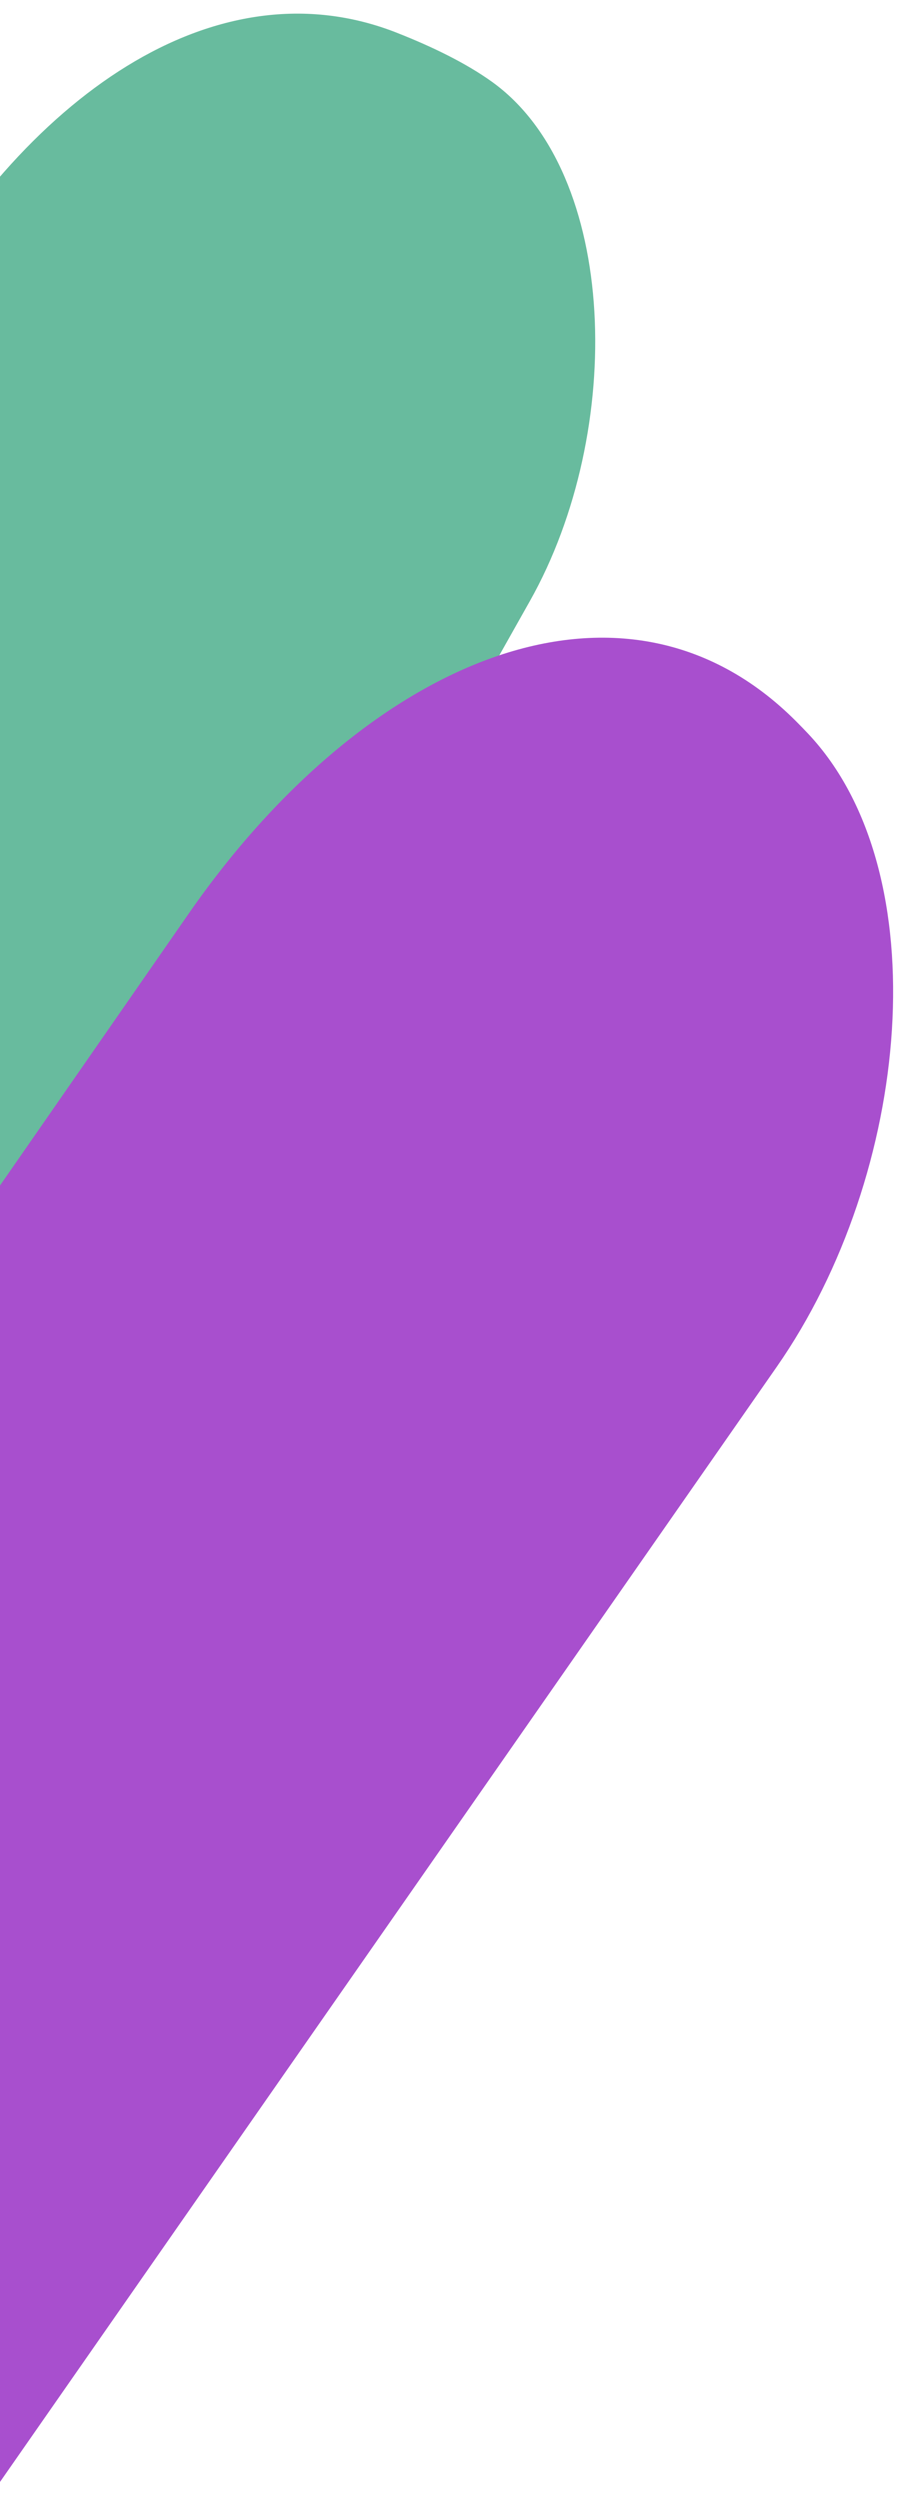 <svg width="138" height="381" viewBox="0 0 138 381" fill="none" xmlns="http://www.w3.org/2000/svg">
<g clip-path="url(#clip0_2265_9583)">
<path d="M-278.512 613.518C-291.402 590.223 -290.859 555.403 -277.217 530.343L-15.385 49.373C3.53 14.627 32.967 -5.854 60.502 4.988C66.046 7.171 71.124 9.666 75.036 12.478V12.478C94.313 26.331 95.433 65.625 80.795 91.609L-211.214 609.946C-229.419 642.261 -261.661 643.972 -278.512 613.518V613.518Z" fill="#68BB9E"/>
<path d="M-291.173 677.29C-302.807 648.898 -297.669 609.306 -278.832 582.181L28.792 139.207C55.48 100.776 94.93 83.376 121.41 109.939C122.027 110.557 122.63 111.178 123.217 111.801V111.801C143.151 132.931 138.976 178.84 118.446 208.295L-210.843 680.754C-236.408 717.434 -275.412 715.752 -291.173 677.29V677.29Z" fill="#A84FCE"/>
</g>
<defs>
<clipPath id="clip0_2265_9583">
<rect width="138" height="381" fill="white" transform="matrix(-1 0 0 -1 138 381)"/>
</clipPath>
</defs>
</svg>
